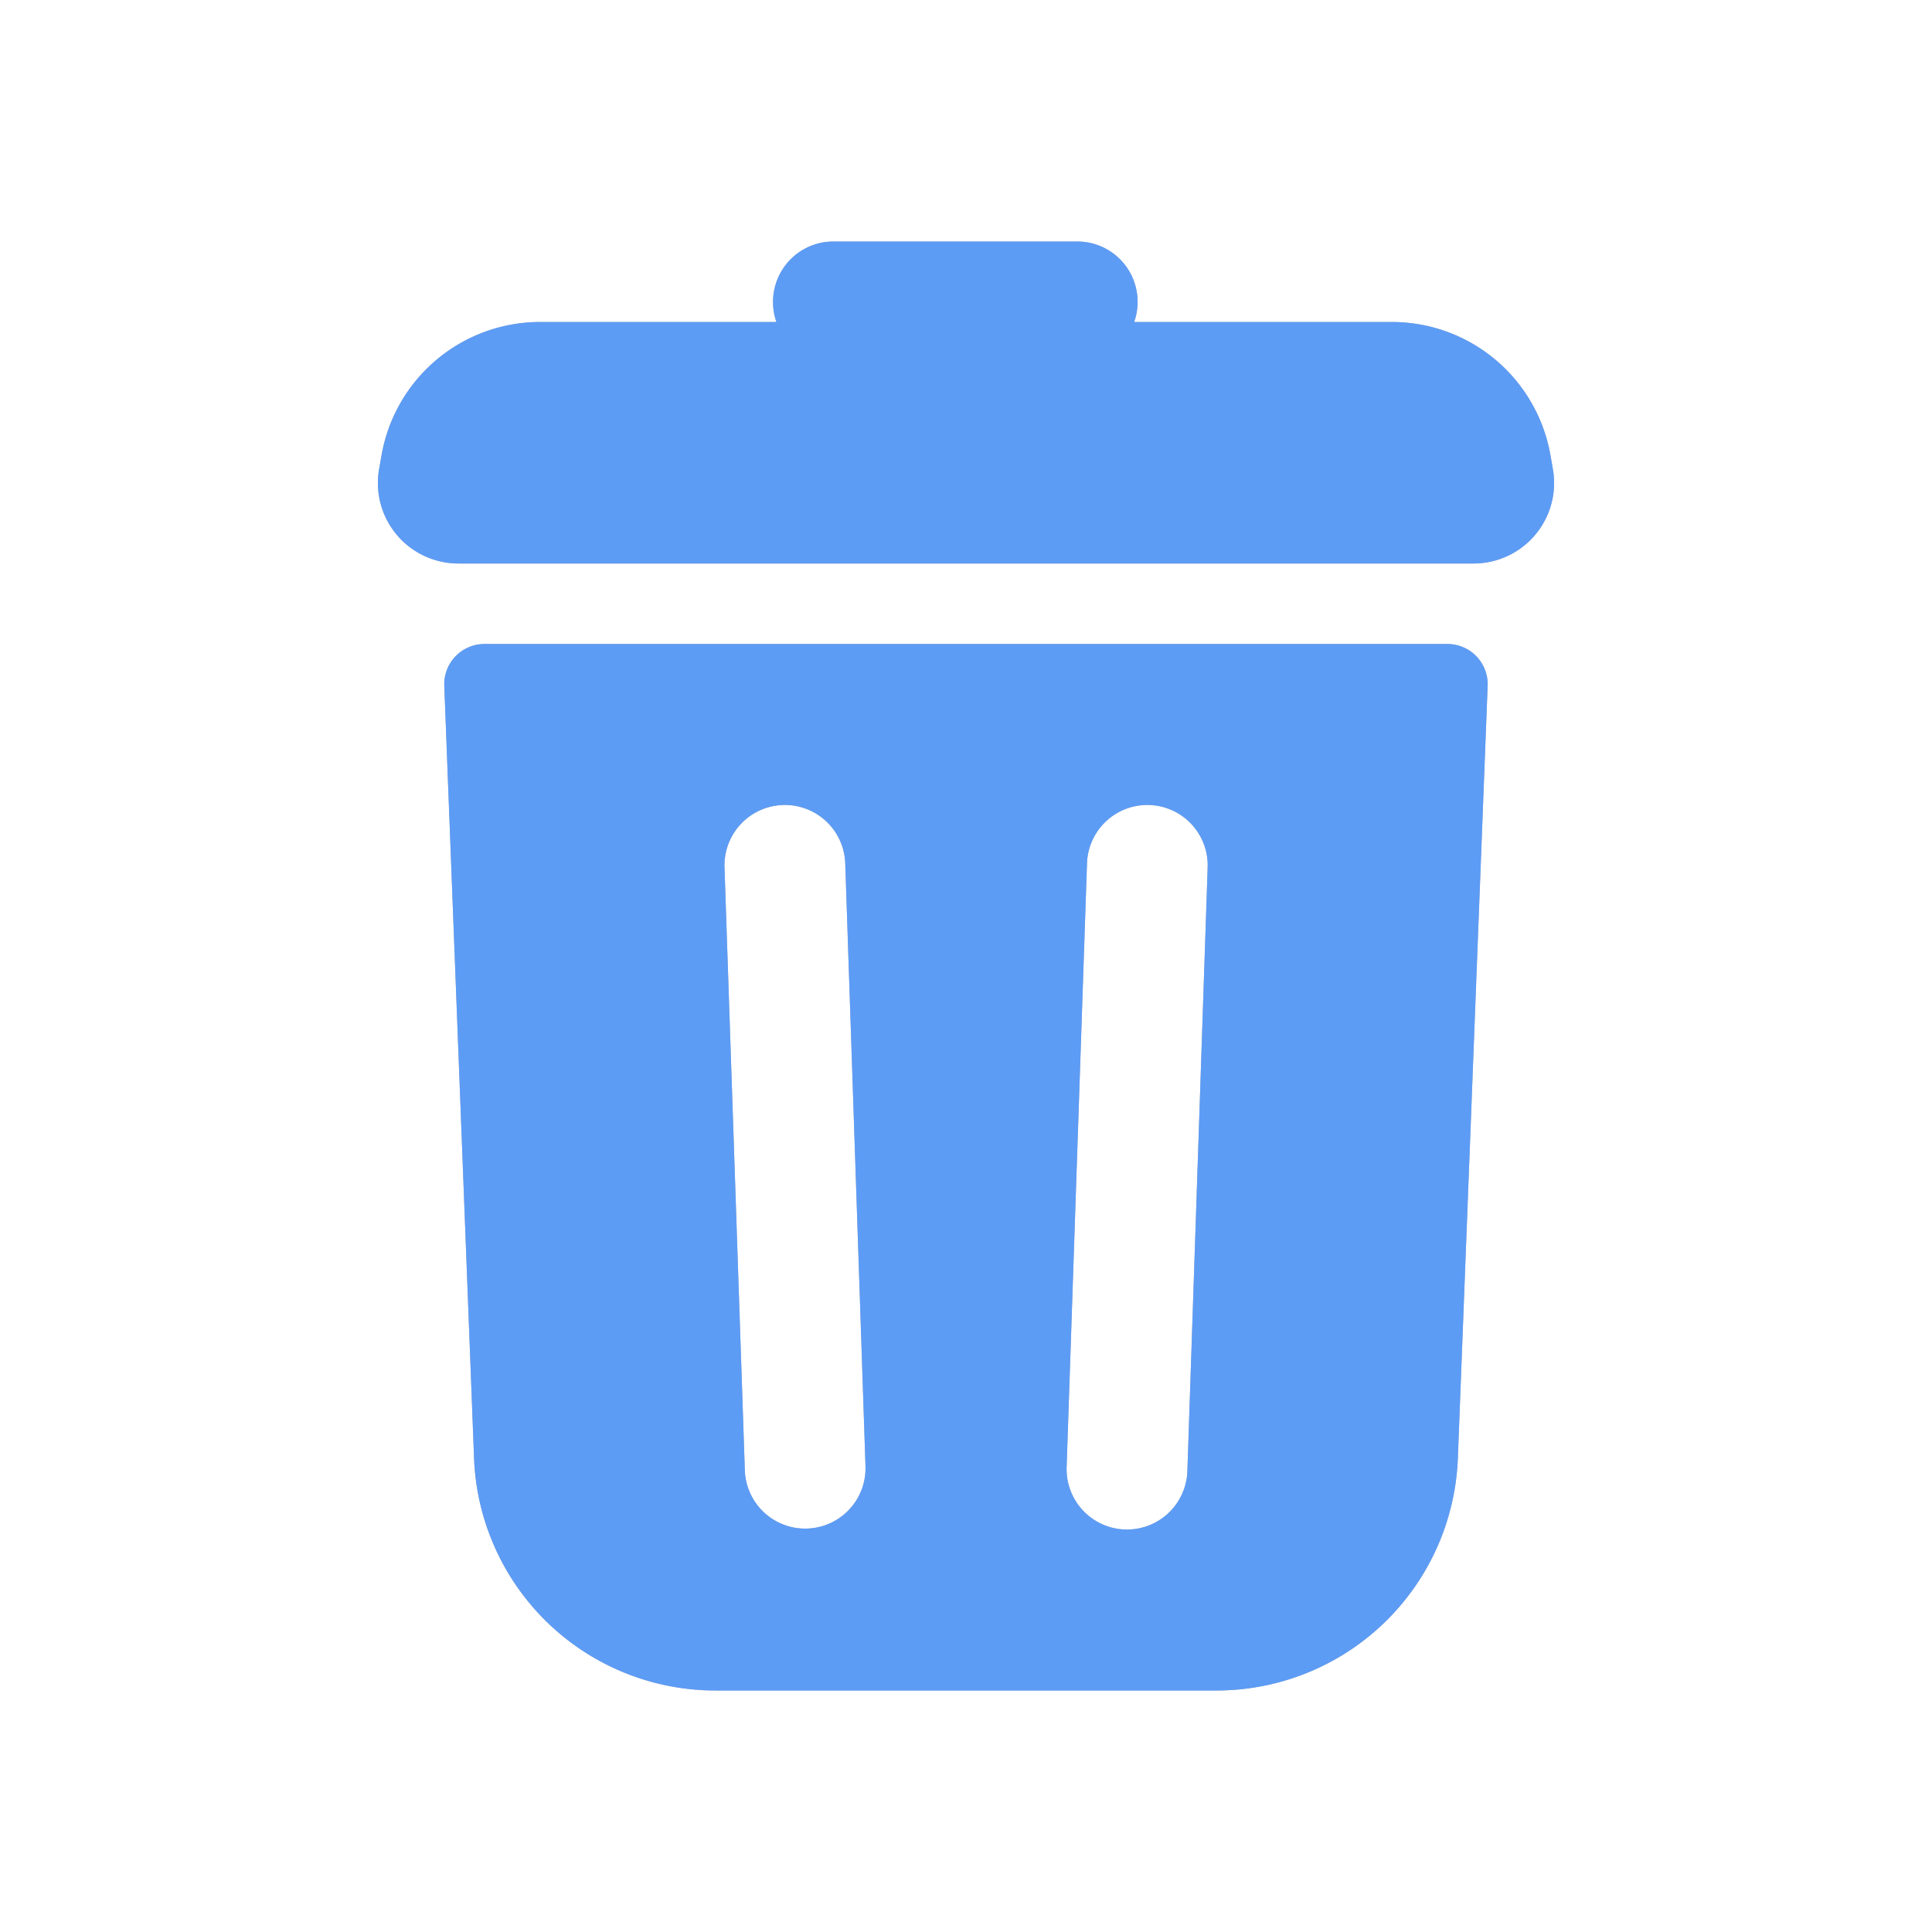 <svg viewBox="0 0 24 24" fill="none" xmlns="http://www.w3.org/2000/svg"><path fill-rule="evenodd" clip-rule="evenodd" d="M9.603 3.75a.75.75 0 0 1 .75-.75h3.03a.75.75 0 0 1 .706 1h3.2a2 2 0 0 1 1.97 1.648l.031.176A1 1 0 0 1 18.306 7H5.694a1 1 0 0 1-.984-1.176l.031-.176A2 2 0 0 1 6.711 4h2.934a.749.749 0 0 1-.042-.25zm8.877 4.77l-.37 9.595A3 3 0 0 1 15.114 21H8.887a3 3 0 0 1-2.998-2.885l-.37-9.596A.5.5 0 0 1 6.02 8H17.98a.5.5 0 0 1 .5.52zm-7.98 2.205a.75.75 0 0 0-1.5.05l.253 7.5a.75.75 0 0 0 1.499-.05l-.252-7.5zM14.278 10a.75.75 0 0 1 .724.775l-.252 7.5a.75.75 0 0 1-1.5-.05l.253-7.5a.75.75 0 0 1 .775-.725z" fill="#A7ACB5"></path><path fill-rule="evenodd" clip-rule="evenodd" d="M9.603 3.75a.75.75 0 0 1 .75-.75h3.03a.75.75 0 0 1 .706 1h3.2a2 2 0 0 1 1.97 1.648l.031.176A1 1 0 0 1 18.306 7H5.694a1 1 0 0 1-.984-1.176l.031-.176A2 2 0 0 1 6.711 4h2.934a.749.749 0 0 1-.042-.25zm8.877 4.77l-.37 9.595A3 3 0 0 1 15.114 21H8.887a3 3 0 0 1-2.998-2.885l-.37-9.596A.5.5 0 0 1 6.02 8H17.98a.5.5 0 0 1 .5.52zm-7.98 2.205a.75.75 0 0 0-1.5.05l.253 7.5a.75.75 0 0 0 1.499-.05l-.252-7.5zM14.278 10a.75.75 0 0 1 .724.775l-.252 7.5a.75.75 0 0 1-1.5-.05l.253-7.5a.75.75 0 0 1 .775-.725z" fill="#5D9CF5"></path></svg>
